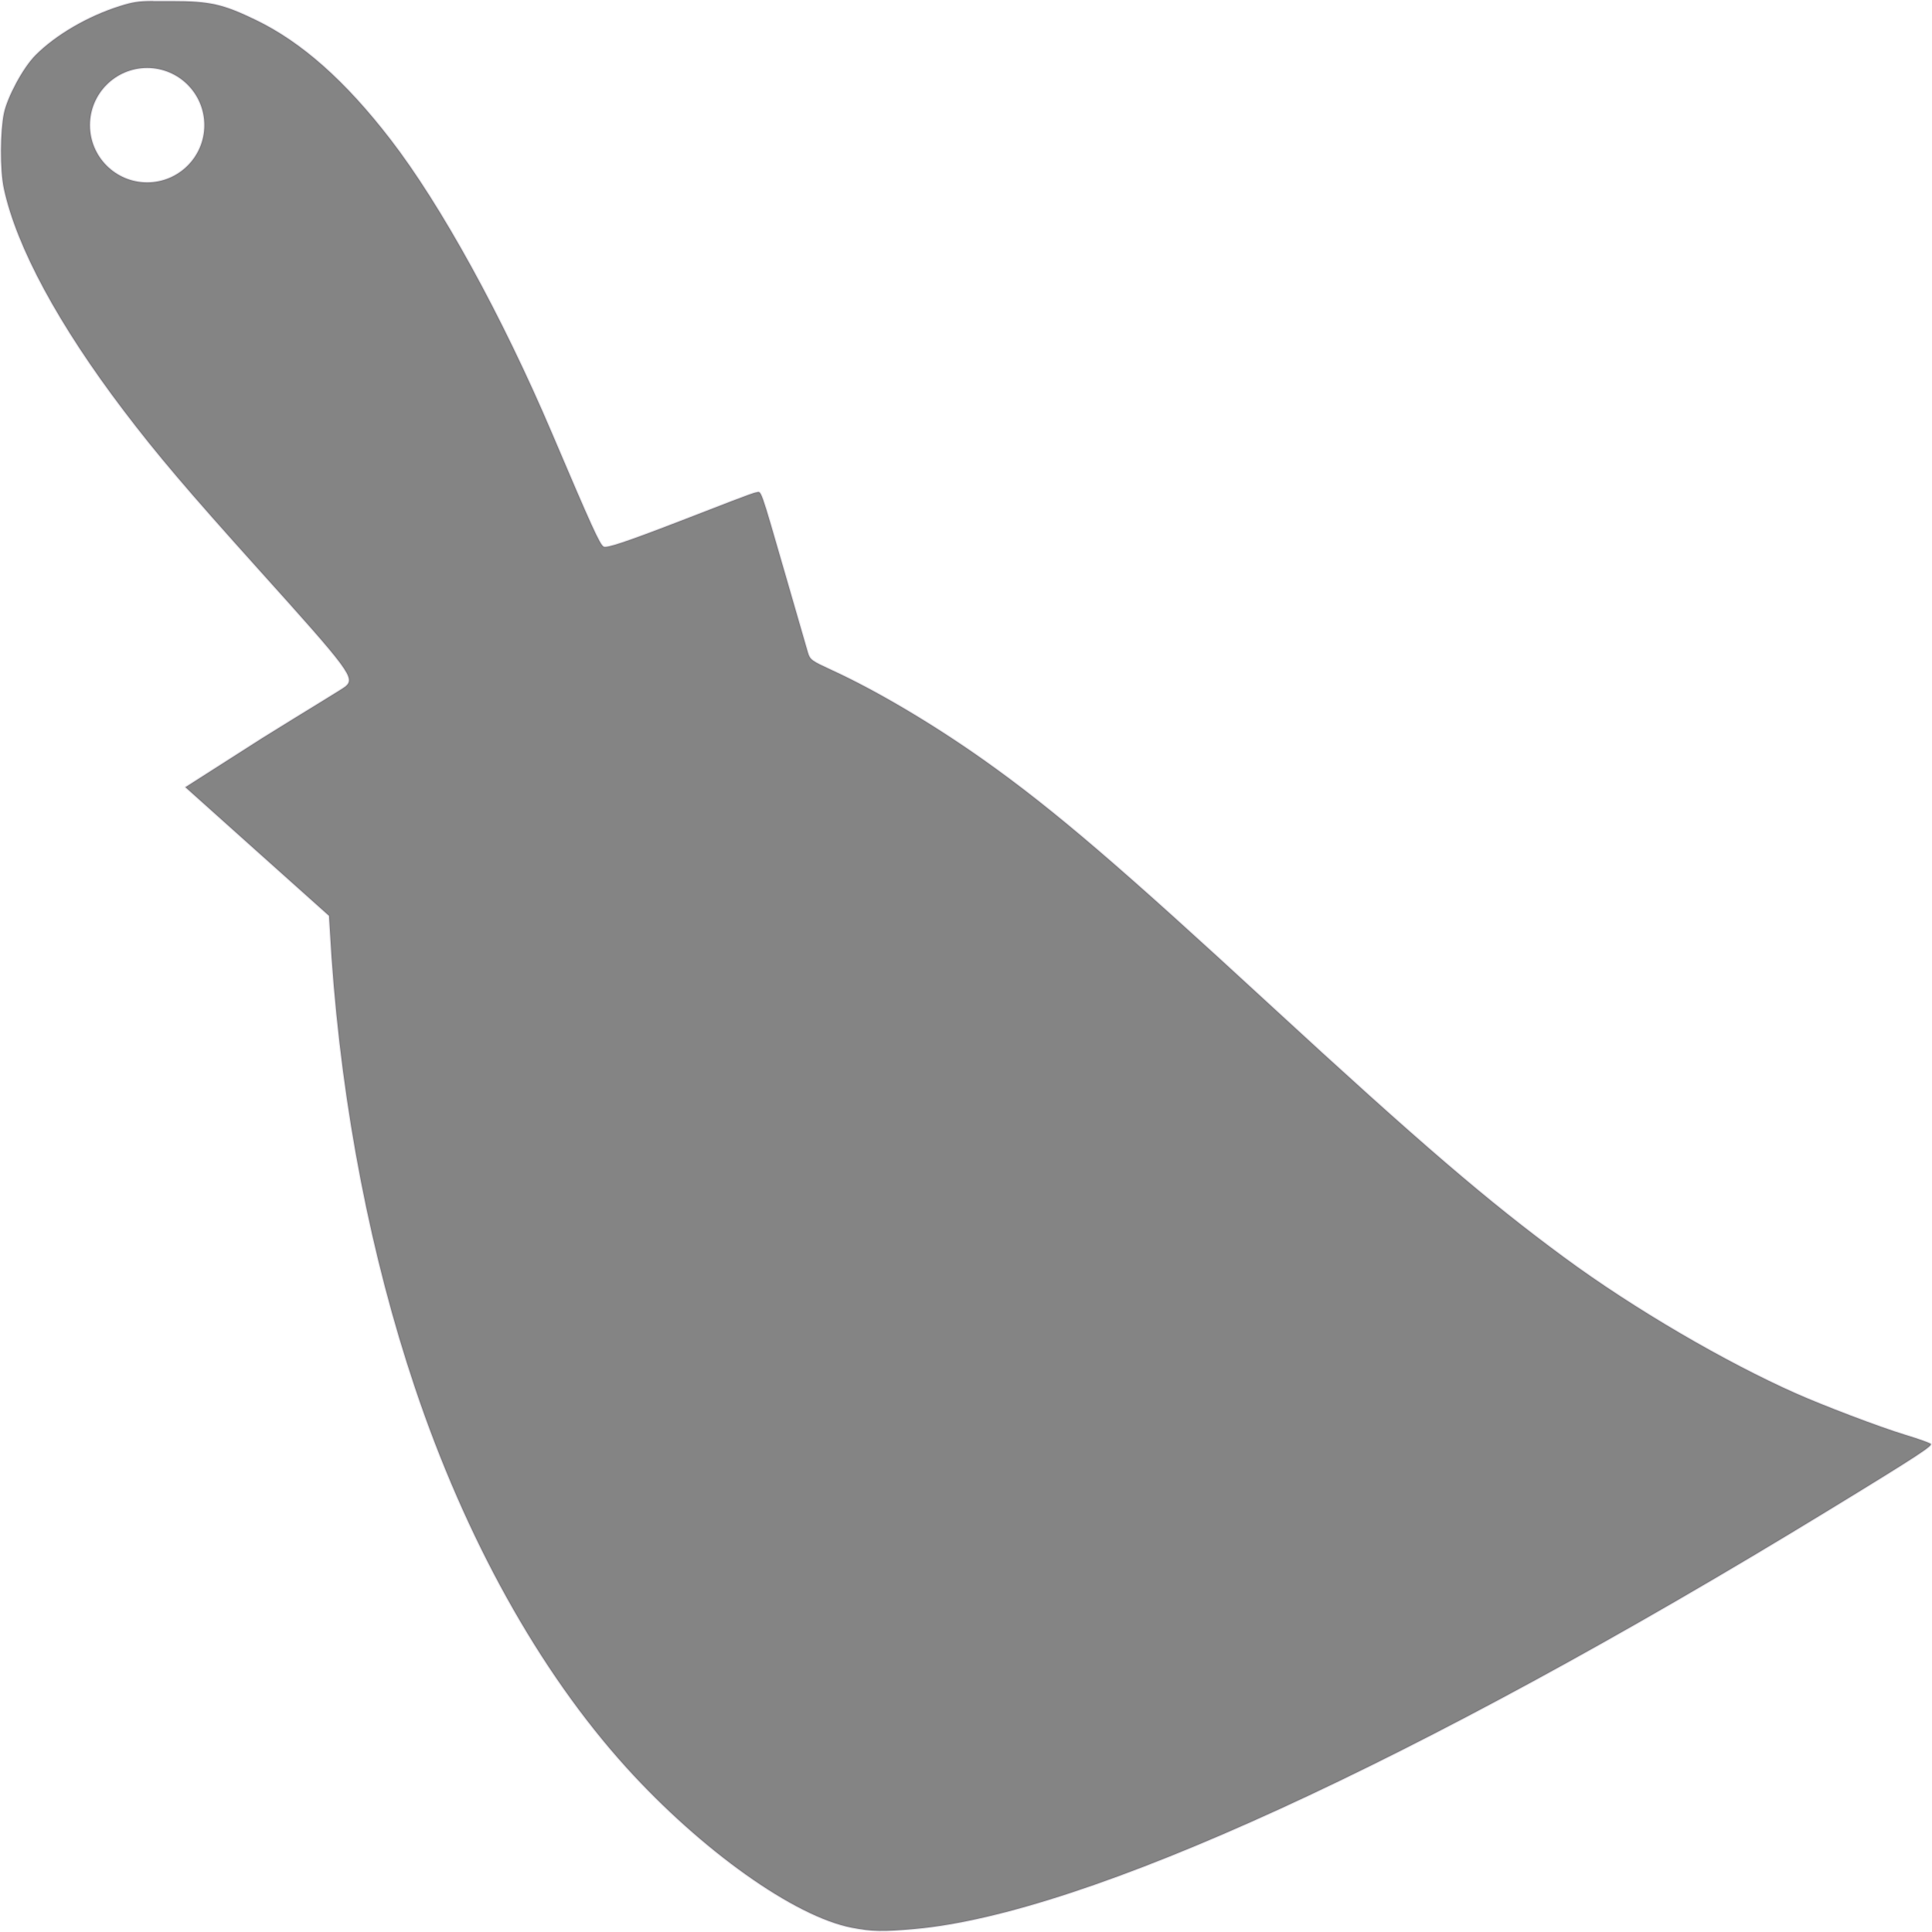<?xml version="1.0" encoding="UTF-8" standalone="no"?>
<!-- Created with Inkscape (http://www.inkscape.org/) -->

<svg
   xmlns:dc="http://purl.org/dc/elements/1.1/"
   xmlns:cc="http://creativecommons.org/ns#"
   xmlns:rdf="http://www.w3.org/1999/02/22-rdf-syntax-ns#"
   xmlns:svg="http://www.w3.org/2000/svg"
   xmlns="http://www.w3.org/2000/svg"
   xmlns:sodipodi="http://sodipodi.sourceforge.net/DTD/sodipodi-0.dtd"
   xmlns:inkscape="http://www.inkscape.org/namespaces/inkscape"
   width="24"
   height="24"
   id="svg3975"
   version="1.1"
   inkscape:version="0.48.2 r9819"
   sodipodi:docname="ic_menu_cleanup 24x24.svg">
  <defs
     id="defs3977" />
  <sodipodi:namedview
     id="base"
     pagecolor="#ffffff"
     bordercolor="#666666"
     borderopacity="1.0"
     inkscape:pageopacity="0.0"
     inkscape:pageshadow="2"
     inkscape:zoom="22.4"
     inkscape:cx="-0.42431441"
     inkscape:cy="13.449382"
     inkscape:document-units="px"
     inkscape:current-layer="layer1"
     showgrid="true"
     inkscape:window-width="1280"
     inkscape:window-height="921"
     inkscape:window-x="-4"
     inkscape:window-y="-4"
     inkscape:window-maximized="1">
    <inkscape:grid
       type="xygrid"
       id="grid3983"
       empspacing="5"
       visible="true"
       enabled="true"
       snapvisiblegridlinesonly="true" />
  </sodipodi:namedview>
  <g
     inkscape:label="Layer 1"
     inkscape:groupmode="layer"
     id="layer1"
     transform="translate(0,-1028.362)">
    <path
       inkscape:connector-curvature="0"
       style="opacity:0.6;fill:#333333;fill-opacity:1;fill-rule:nonzero;stroke:#221733;stroke-width:0.023;stroke-linecap:butt;stroke-linejoin:round;stroke-miterlimit:4;stroke-opacity:0.2;stroke-dasharray:none"
       d="m 1.904,1028.376 c -0.185,0 -0.263,0.014 -0.414,0.062 -0.403,0.127 -0.799,0.36 -1.048,0.61 -0.16,0.161 -0.351,0.525 -0.392,0.721 -0.045,0.215 -0.052,0.7 0,0.939 0.157,0.726 0.681,1.692 1.487,2.754 0.417,0.549 0.792,0.99 1.675,1.972 1.134,1.26 1.204,1.35 1.08,1.456 -0.032,0.028 -0.502,0.31 -1.033,0.641 l -0.955,0.61 0.892,0.799 0.892,0.798 0.032,0.516 c 0.133,1.902 0.494,3.731 1.033,5.338 0.631,1.881 1.542,3.526 2.629,4.727 0.93,1.026 2.085,1.851 2.801,1.989 0.248,0.048 0.381,0.051 0.784,0.015 2.113,-0.19 6.196,-2.056 11.316,-5.181 1.185,-0.723 1.329,-0.823 1.3,-0.845 -0.013,-0.01 -0.154,-0.062 -0.314,-0.11 -0.332,-0.101 -1.034,-0.37 -1.362,-0.516 -0.862,-0.383 -1.997,-1.04 -2.88,-1.691 -0.943,-0.695 -1.757,-1.39 -3.663,-3.146 -1.806,-1.664 -2.652,-2.4 -3.553,-3.037 -0.64,-0.452 -1.337,-0.862 -1.878,-1.11 -0.245,-0.113 -0.271,-0.127 -0.298,-0.22 -0.016,-0.056 -0.136,-0.471 -0.267,-0.923 -0.338,-1.169 -0.307,-1.075 -0.376,-1.064 -0.033,0 -0.463,0.17 -0.955,0.36 -0.68,0.262 -0.901,0.334 -0.939,0.313 -0.047,-0.026 -0.151,-0.255 -0.641,-1.408 -0.619,-1.456 -1.38,-2.837 -2.004,-3.647 -0.564,-0.733 -1.109,-1.214 -1.675,-1.487 -0.41,-0.198 -0.568,-0.234 -1.048,-0.234 -0.093,0 -0.166,-9e-4 -0.228,0 z m -0.076,0.829 c 0.393,0 0.712,0.319 0.712,0.712 0,0.393 -0.319,0.712 -0.712,0.712 -0.393,0 -0.712,-0.319 -0.712,-0.712 0,-0.393 0.319,-0.712 0.712,-0.712 z"
       id="path3931" />
  </g>
</svg>
